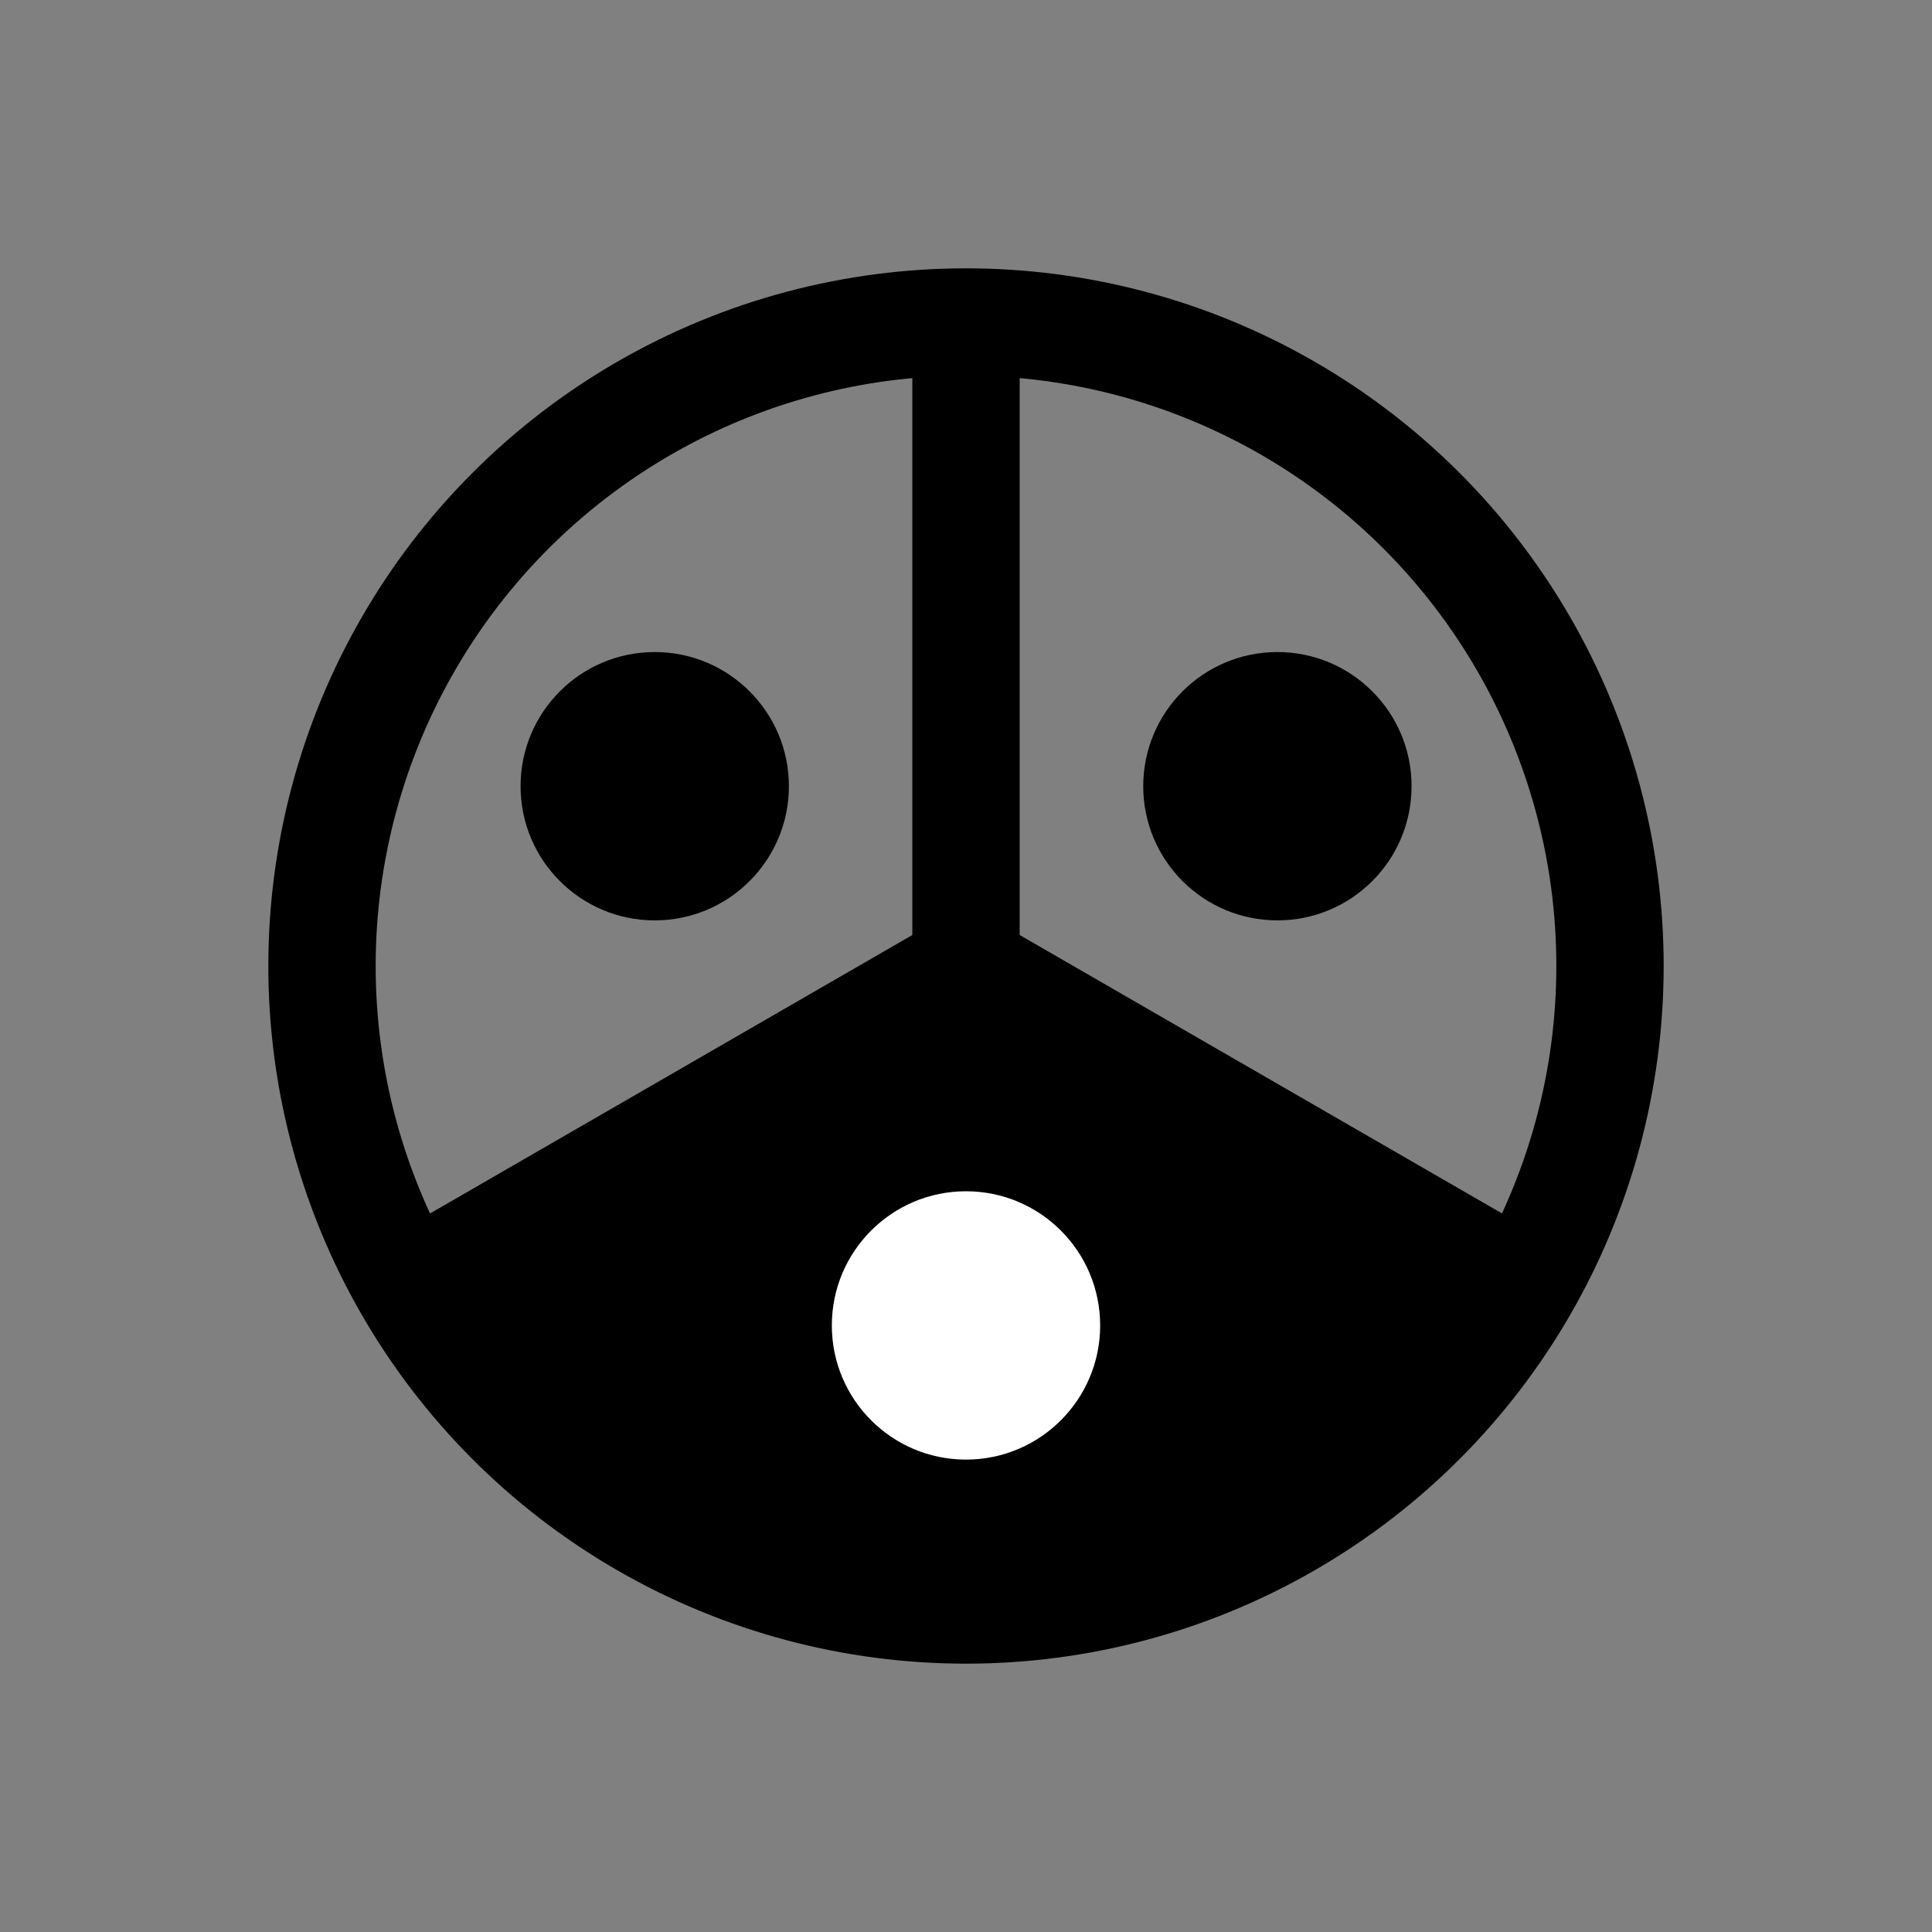 <svg xmlns="http://www.w3.org/2000/svg" width="144" height="144" viewBox="0 0 144 144"><rect x="0" y="0" width="144" height="144" fill="#808080" stroke="none"/><title>Pemeo-Trio</title><path d="M30.43,96a48,48,0,0,0,83.15,0h0L72,72,30.43,96Z"/><circle cx="72" cy="72" r="48" style="fill:none;stroke:#000;stroke-miterlimit:10;stroke-width:8px"/><circle cx="48.8" cy="58.6" r="10"/><circle cx="72" cy="98.79" r="10" style="fill:#fff"/><circle cx="95.21" cy="58.6" r="10"/><line x1="72" y1="24" x2="72" y2="72" style="fill:none;stroke:#000;stroke-miterlimit:10;stroke-width:8px"/><line x1="72" y1="72" x2="30.43" y2="96" style="fill:none;stroke:#000;stroke-miterlimit:10;stroke-width:8px"/><line x1="72" y1="72" x2="113.58" y2="96" style="fill:none;stroke:#000;stroke-miterlimit:10;stroke-width:8px"/><rect width="144" height="144" style="fill:none"/></svg>